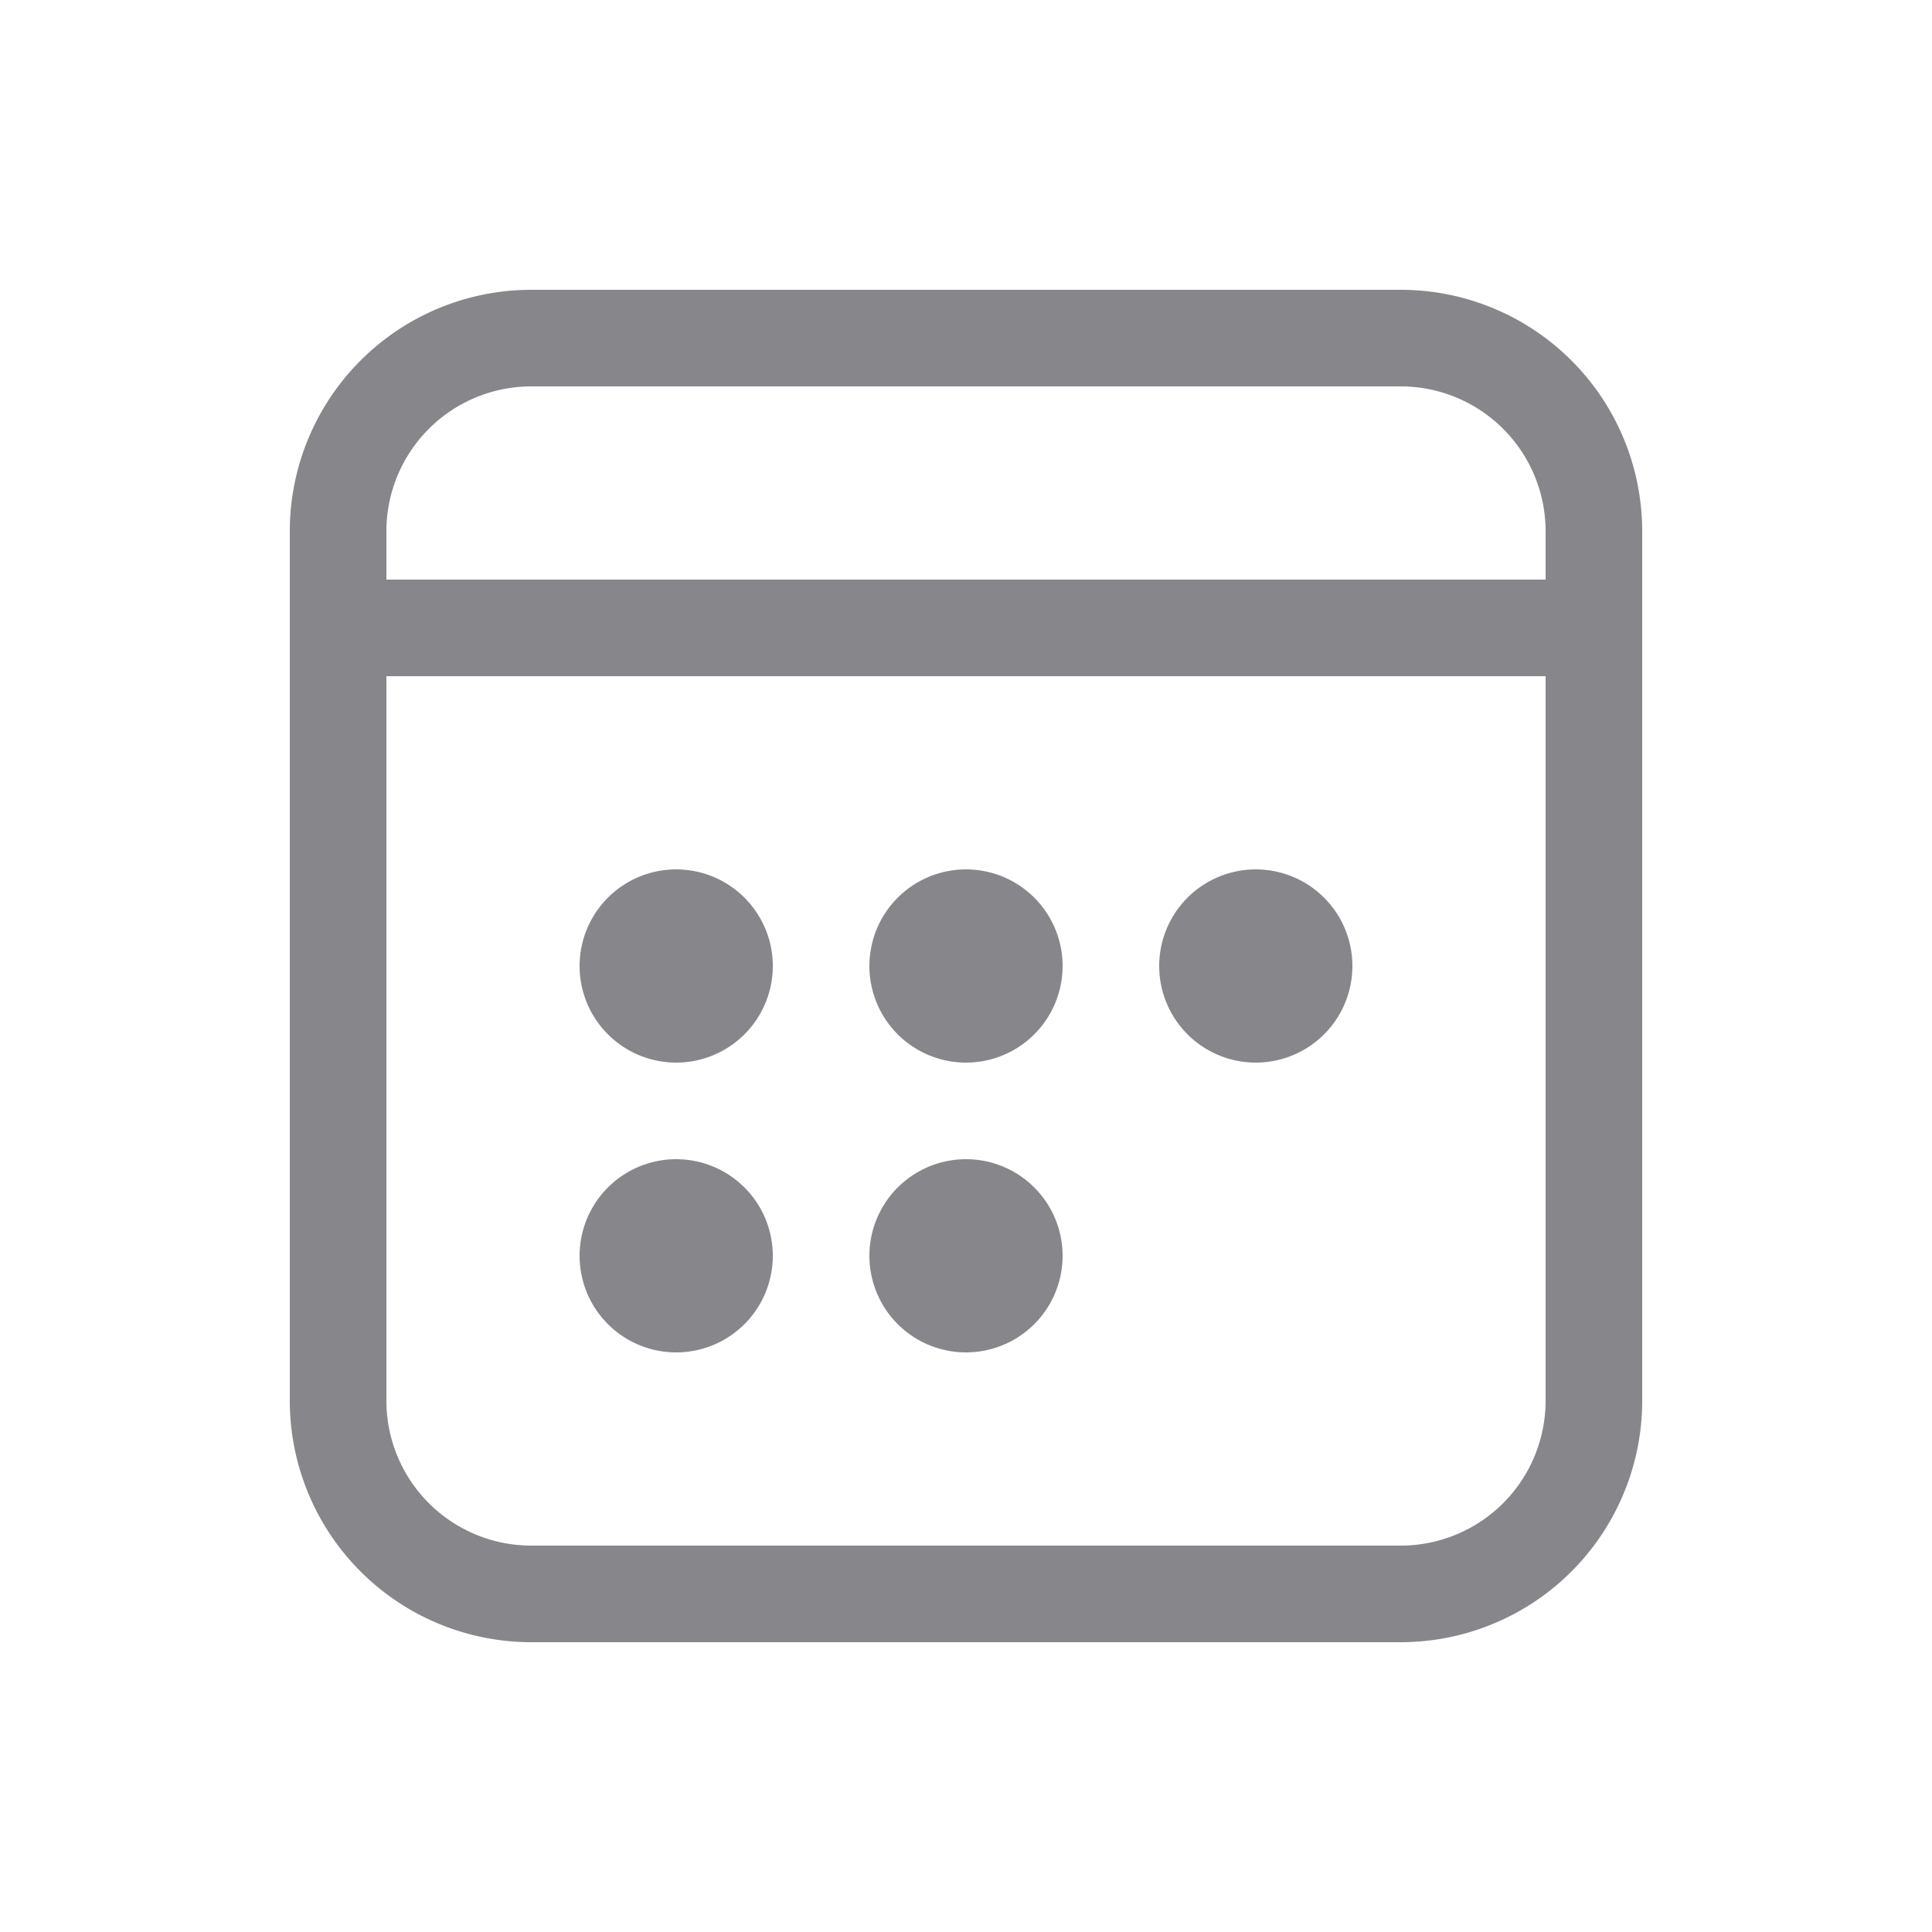 <svg width="20" height="20" viewBox="0 0 20 20" fill="none" xmlns="http://www.w3.org/2000/svg">
    <path d="M7 11a1 1 0 1 0 0-2 1 1 0 0 0 0 2zM8 13a1 1 0 1 1-2 0 1 1 0 0 1 2 0zM10 11a1 1 0 1 0 0-2 1 1 0 0 0 0 2zM11 13a1 1 0 1 1-2 0 1 1 0 0 1 2 0zM13 11a1 1 0 1 0 0-2 1 1 0 0 0 0 2z" fill="#87878B"/>
    <path fill-rule="evenodd" clip-rule="evenodd" d="M17 5.5A2.5 2.5 0 0 0 14.5 3h-9A2.5 2.5 0 0 0 3 5.5v9A2.5 2.5 0 0 0 5.5 17h9a2.5 2.5 0 0 0 2.5-2.5v-9zM4 7h12v7.5a1.5 1.5 0 0 1-1.5 1.5h-9A1.5 1.5 0 0 1 4 14.5V7zm1.5-3h9A1.5 1.5 0 0 1 16 5.5V6H4v-.5A1.5 1.5 0 0 1 5.5 4z" fill="#87878B"/>
</svg>
